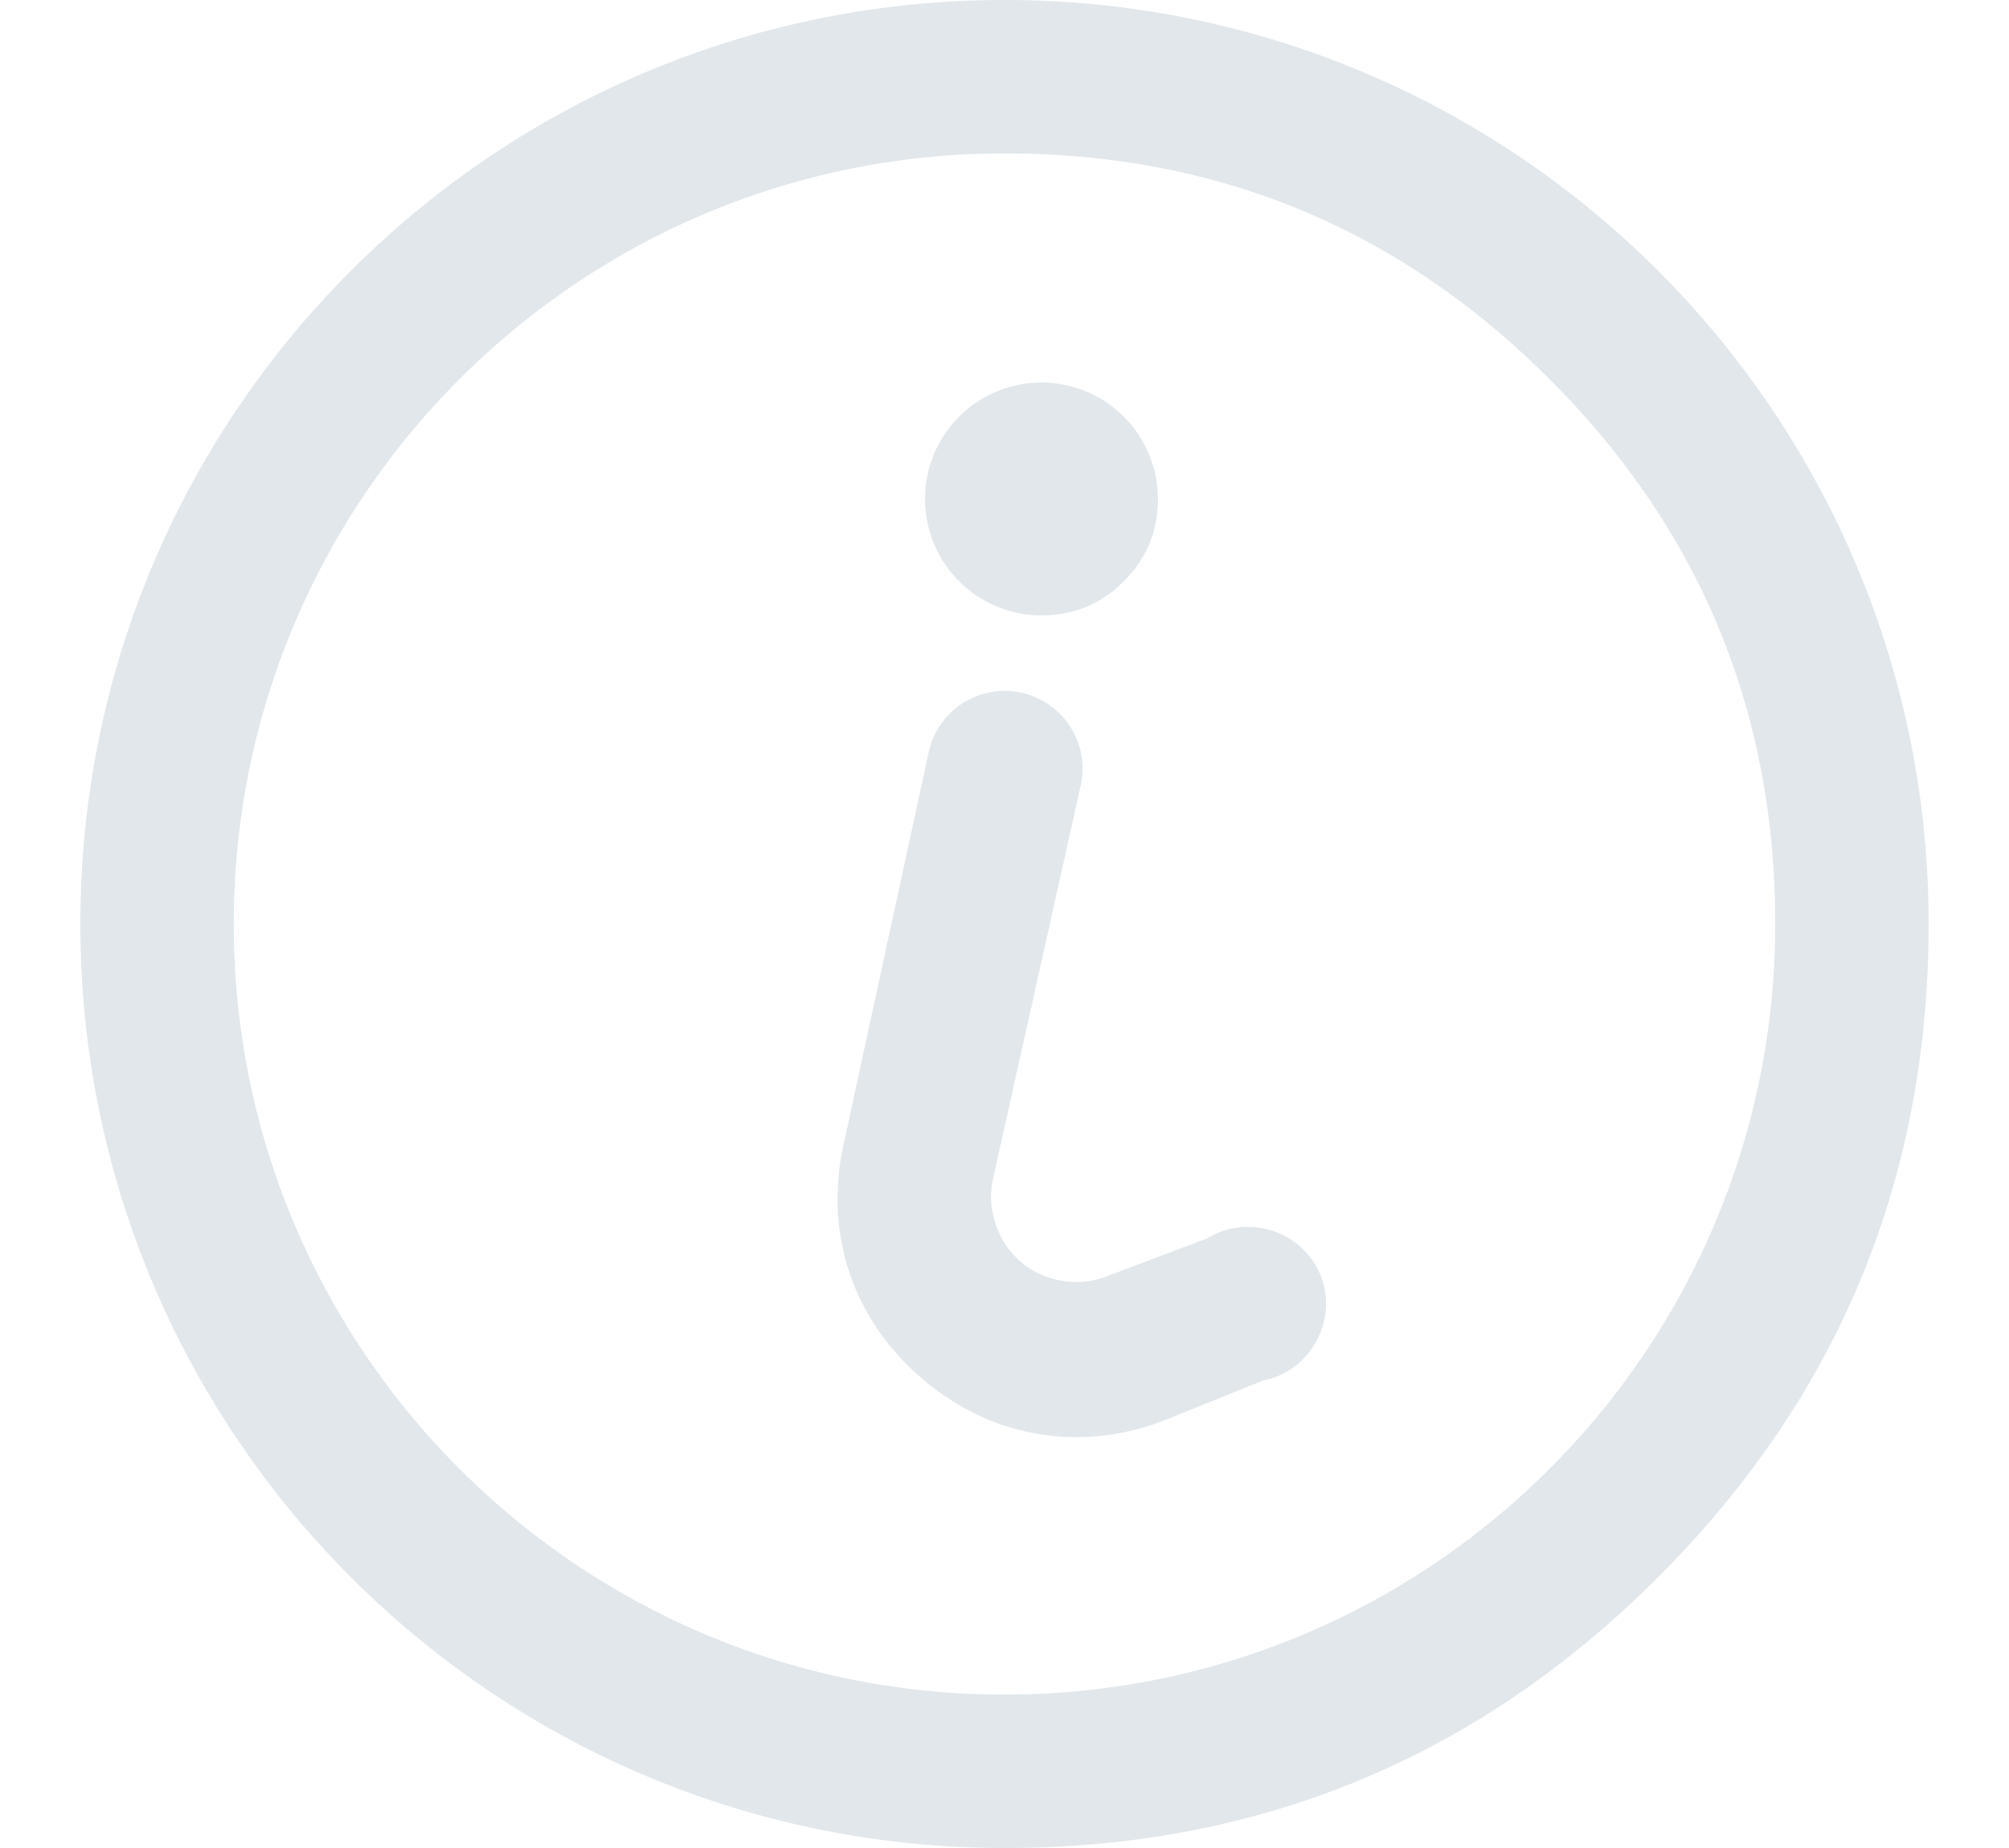 <svg viewBox="0 0 100 100" fill="#e1e7eb" version="1.0" width="100" height="92"><path d="M0 50C0 22.386 22.386 0 50 0s50 22.386 50 50c0 13.807-4.882 25.592-14.645 35.355C75.592 95.118 63.807 100 50 100 22.386 100 0 77.614 0 50zm8.3 0c0 23.03 18.67 41.7 41.7 41.7S91.7 73.03 91.7 50c0-11.515-4.071-21.344-12.214-29.486C71.344 12.37 61.516 8.3 50 8.3 26.97 8.3 8.3 26.97 8.3 50zm50.5 26.8c-4.604 1.834-9.464 1.034-13.238-2.18-3.773-3.212-5.338-7.882-4.262-12.72l4.6-21.2a4.209 4.209 0 118.2 1.9l-4.7 21.1c-.2.87-.164 1.658.113 2.508.277.85.712 1.506 1.387 2.092a4.491 4.491 0 002.303 1.017c.886.13 1.67.03 2.497-.317l5.3-2c2.202-1.356 5.177-.358 6.115 2.052.94 2.41-.576 5.157-3.115 5.648l-5.2 2.1zM45.7 27.034a6.303 6.303 0 016.334-6.333A6.303 6.303 0 0158.3 27.1c-.027 1.705-.639 3.15-1.844 4.356-1.206 1.205-2.651 1.817-4.356 1.844a6.303 6.303 0 01-6.4-6.266z"/></svg>
